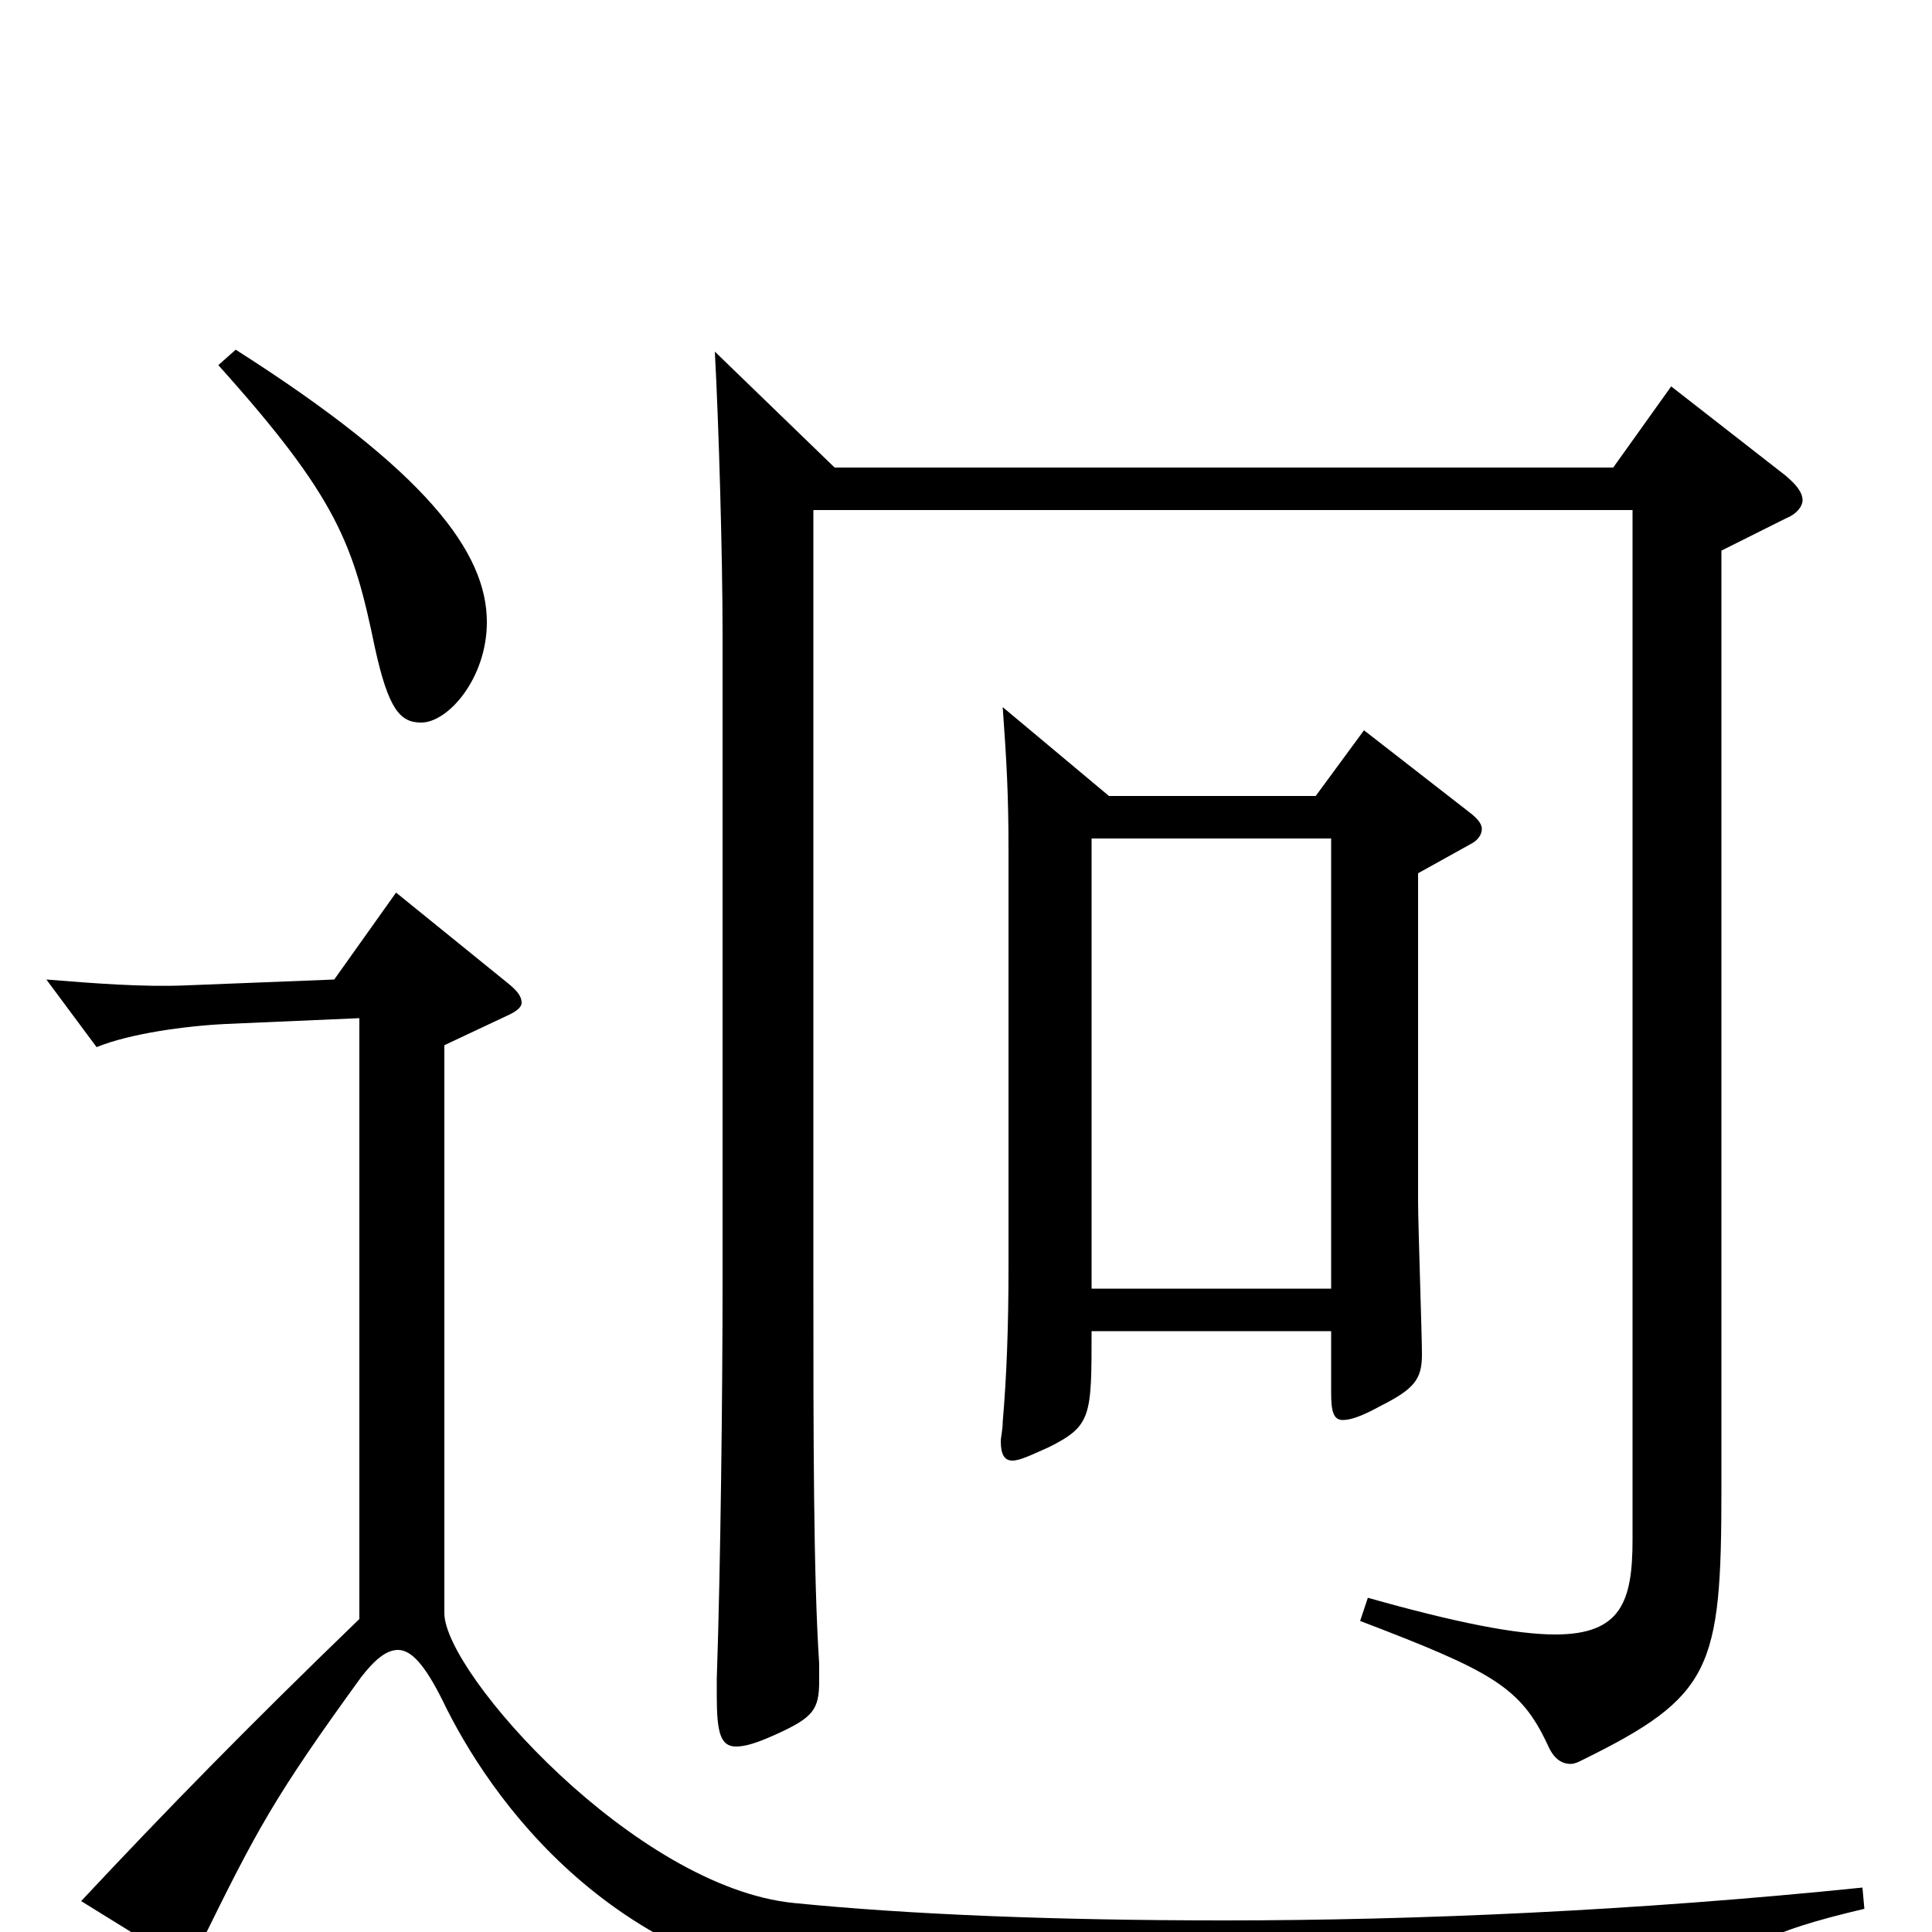 <svg xmlns="http://www.w3.org/2000/svg" viewBox="0 -1000 1000 1000">
	<path fill="#000000" d="M706 -622L681 -588H574L519 -634C521 -606 522 -589 522 -560V-344C522 -313 521 -287 519 -264C519 -260 518 -256 518 -254C518 -247 520 -244 524 -244C528 -244 534 -247 543 -251C565 -262 565 -267 565 -311H689V-279C689 -270 690 -265 695 -265C699 -265 705 -267 714 -272C732 -281 736 -286 736 -299C736 -309 734 -366 734 -378V-548L761 -563C765 -565 767 -568 767 -571C767 -574 764 -577 760 -580ZM565 -333V-566H689V-333ZM113 -811C175 -742 183 -718 194 -665C201 -633 207 -626 218 -626C232 -626 252 -649 252 -678C252 -714 221 -756 122 -819ZM865 -800L835 -758H432L370 -818C372 -781 374 -713 374 -672V-337C374 -280 373 -190 371 -131V-122C371 -103 373 -96 381 -96C386 -96 392 -98 401 -102C421 -111 424 -115 424 -130V-139C421 -184 421 -259 421 -335V-736H845V-203C845 -171 839 -154 805 -154C785 -154 754 -160 708 -173L704 -161C772 -135 787 -127 801 -97C804 -90 808 -87 813 -87C815 -87 817 -88 819 -89C886 -122 891 -136 891 -229V-715L925 -732C930 -734 933 -738 933 -741C933 -745 930 -749 924 -754ZM964 -23C847 -11 733 -6 634 -6C547 -6 471 -9 411 -15C329 -23 230 -134 230 -165V-459L264 -475C268 -477 270 -479 270 -481C270 -484 268 -487 263 -491L205 -538L173 -493L97 -490C74 -489 49 -491 24 -493L50 -458C67 -465 96 -469 117 -470L186 -473V-162C128 -106 86 -63 42 -16L84 10C89 13 93 15 95 15C99 15 101 12 104 6C133 -53 142 -70 187 -132C194 -141 200 -146 206 -146C213 -146 220 -138 229 -120C253 -70 318 24 446 32C580 41 716 47 857 50C869 50 872 48 880 35C896 9 914 0 965 -12Z"/>
</svg>
